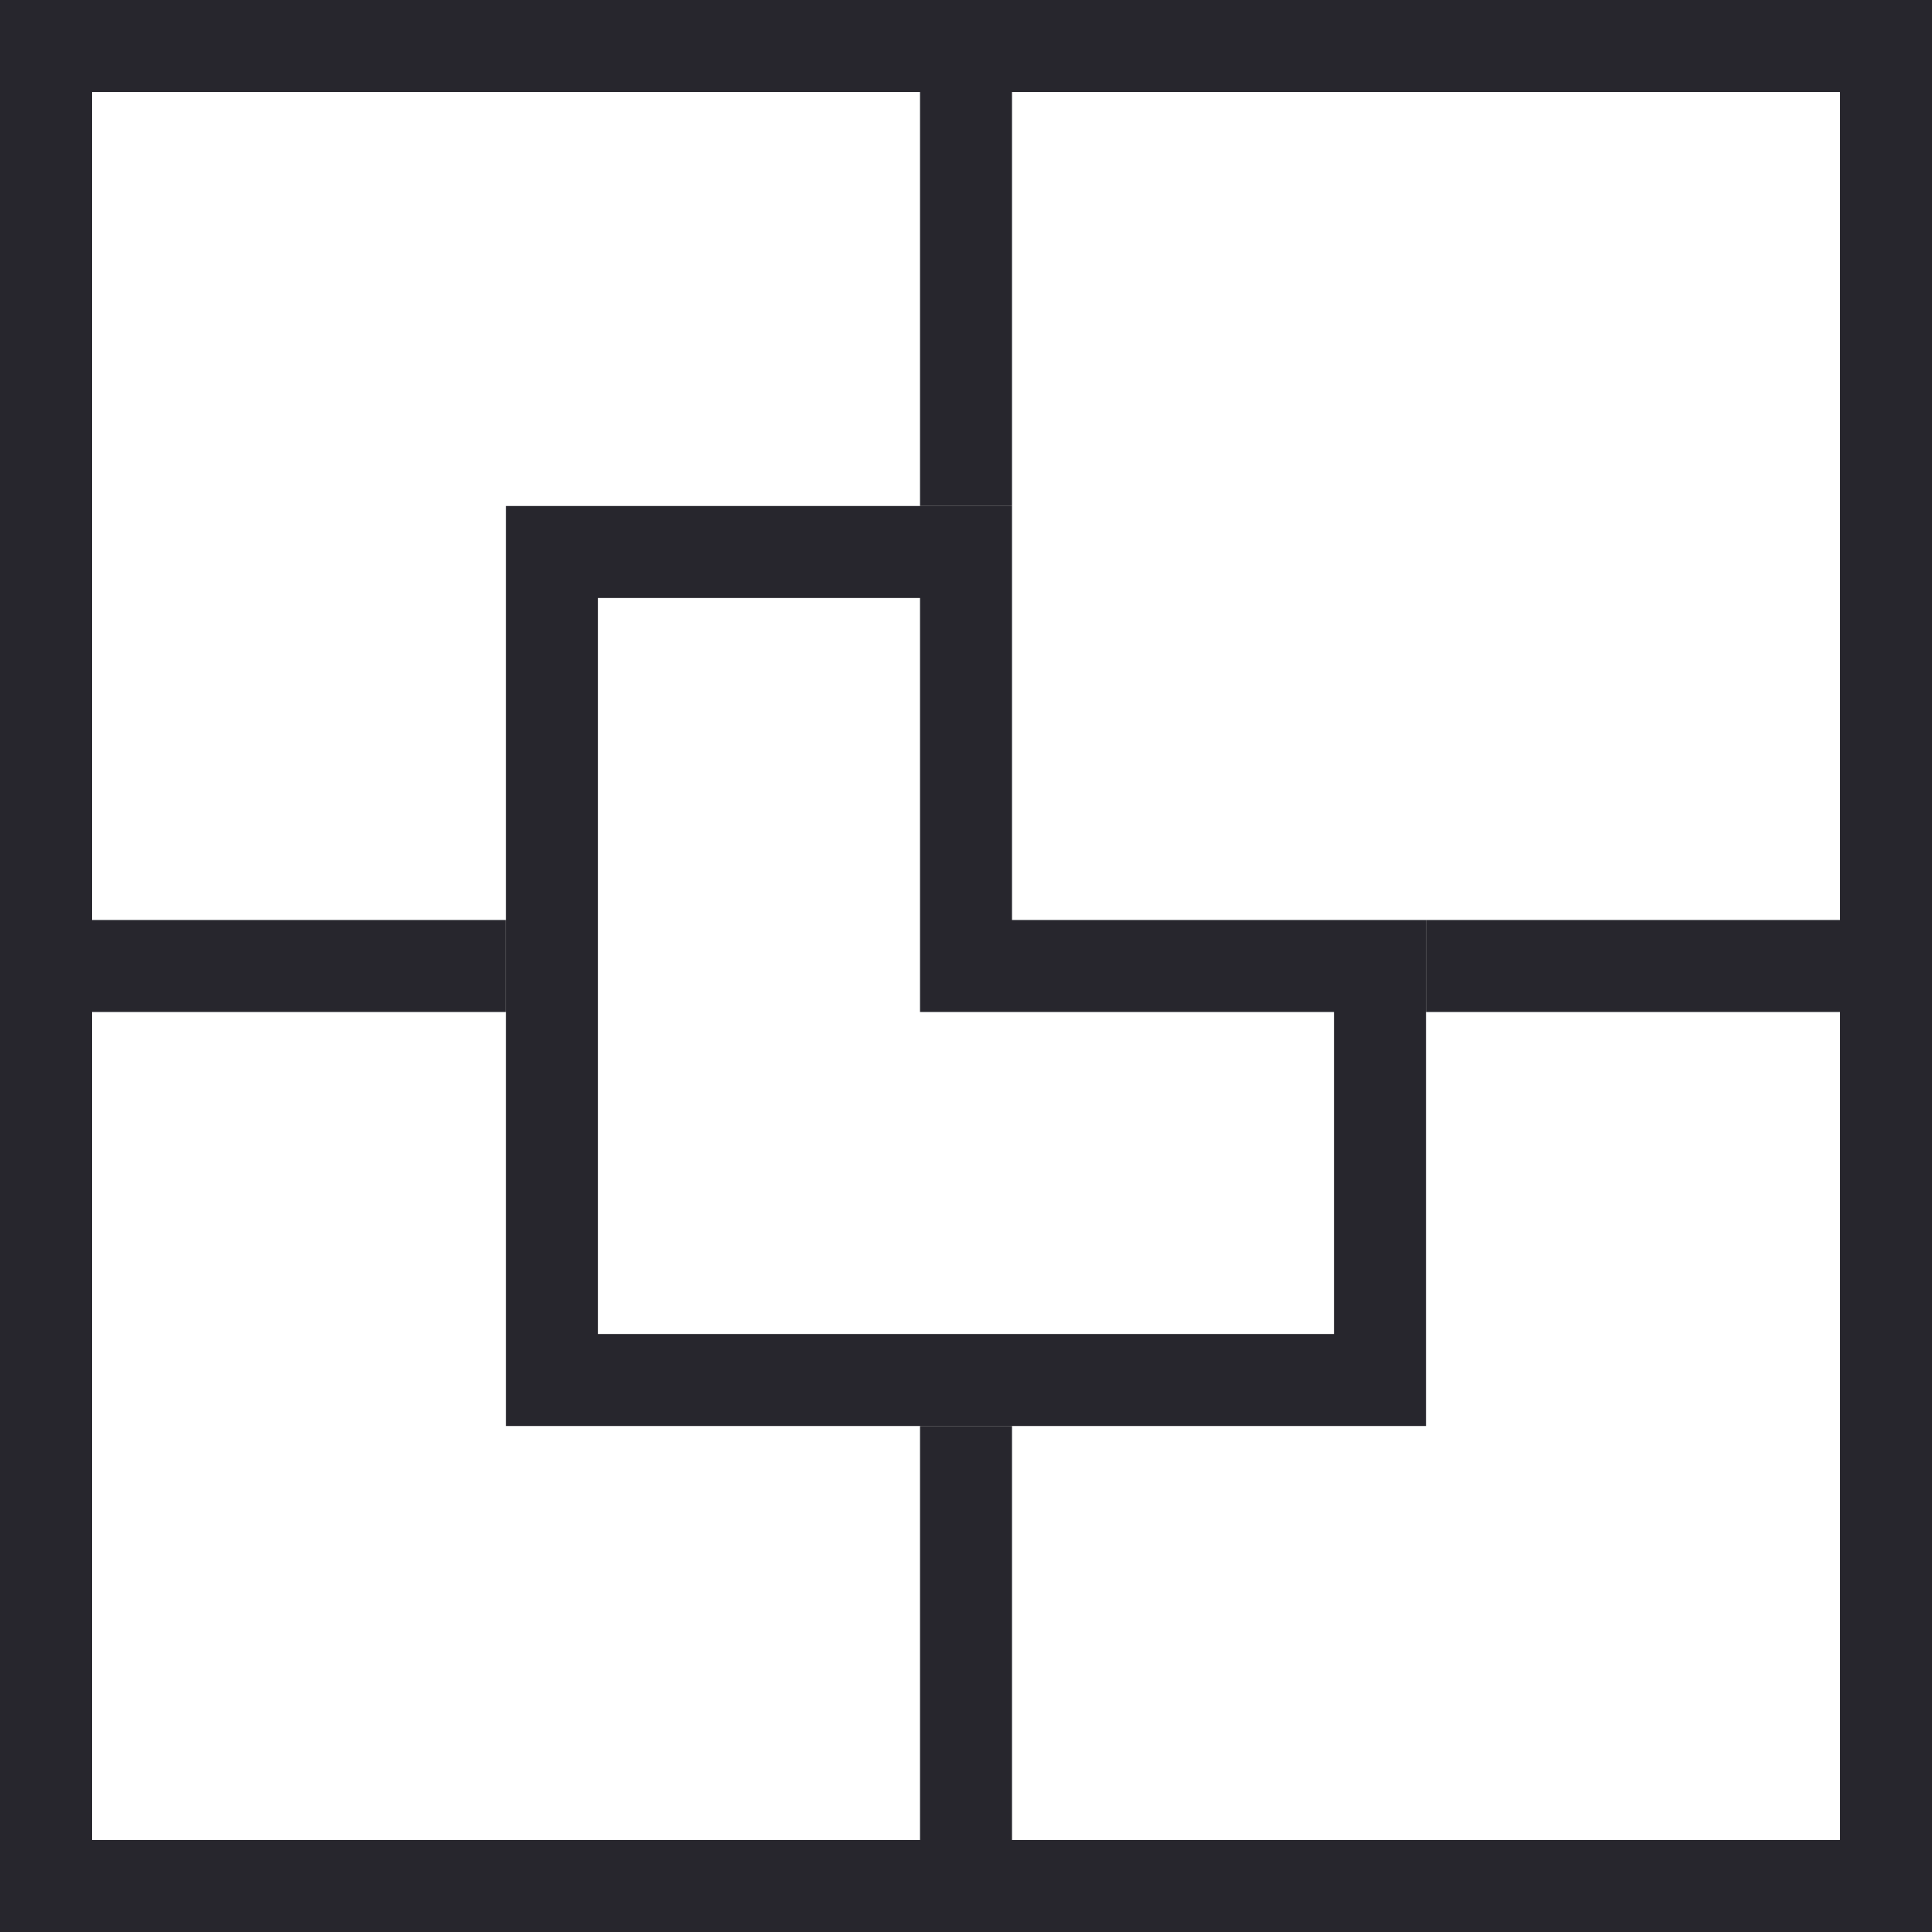 <svg width="84" height="84" viewBox="0 0 84 84" fill="none" xmlns="http://www.w3.org/2000/svg">
<path d="M42 40V42H44H60V60H24V24H42V40Z" stroke="#27262D" stroke-width="4"/>
<path fill-rule="evenodd" clip-rule="evenodd" d="M0 0H2H40H42H44H82H84V2V40V42V44V82V84H82H44H42H40H2H0V82V44V42V40V2V0ZM44 4H80V40H62V44H80V80H44V62H40V80H4V44H22V40H4V4H40V22H44V4Z" fill="#27262D"/>
</svg>
